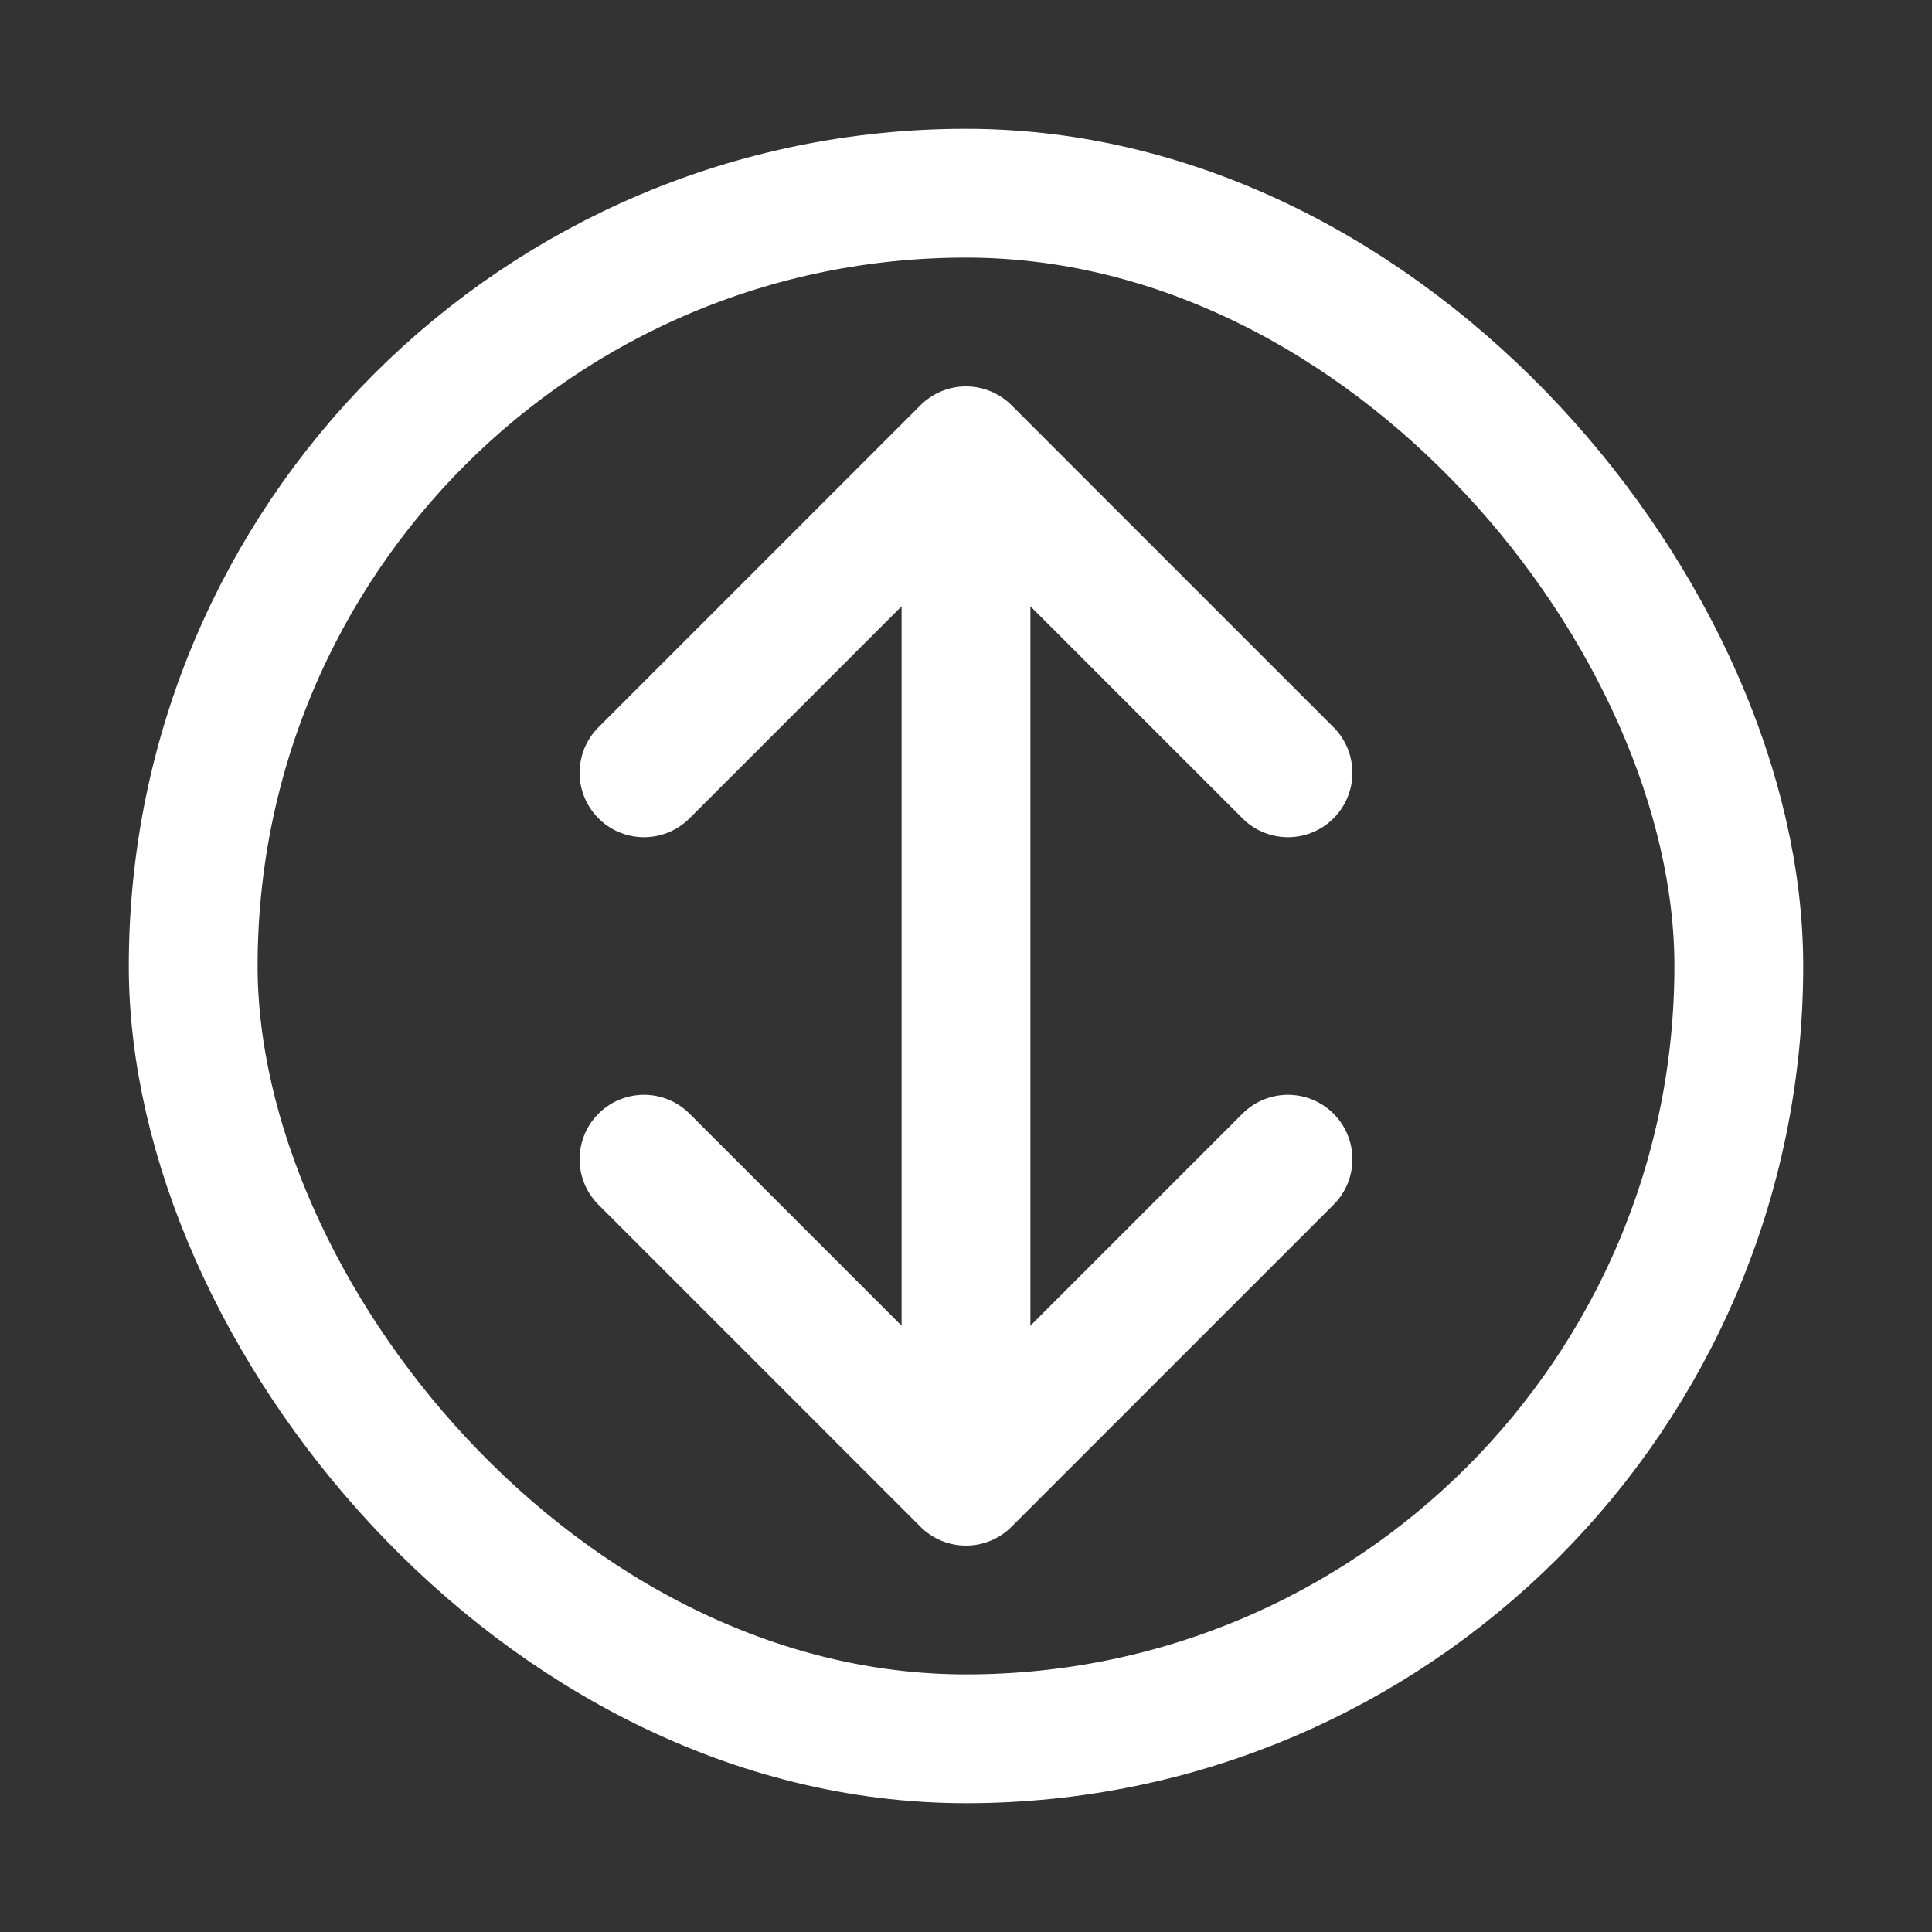 <svg width="15" height="15" viewBox="0 0 15 15" fill="none" xmlns="http://www.w3.org/2000/svg">
<rect x="0" y="0" width="15" height="15" fill="#333333" stroke="none"/>
<rect x="1.5" y="1.5" width="12" height="12" rx="6" stroke="white"/>
<path d="M7.5 11.5L7.5 3.5M7.5 11.5L5 9M7.5 11.5L10 9M7.5 3.5L10 6M7.5 3.5L5 6" stroke="white" stroke-linecap="round" stroke-linejoin="round"/>
</svg>
